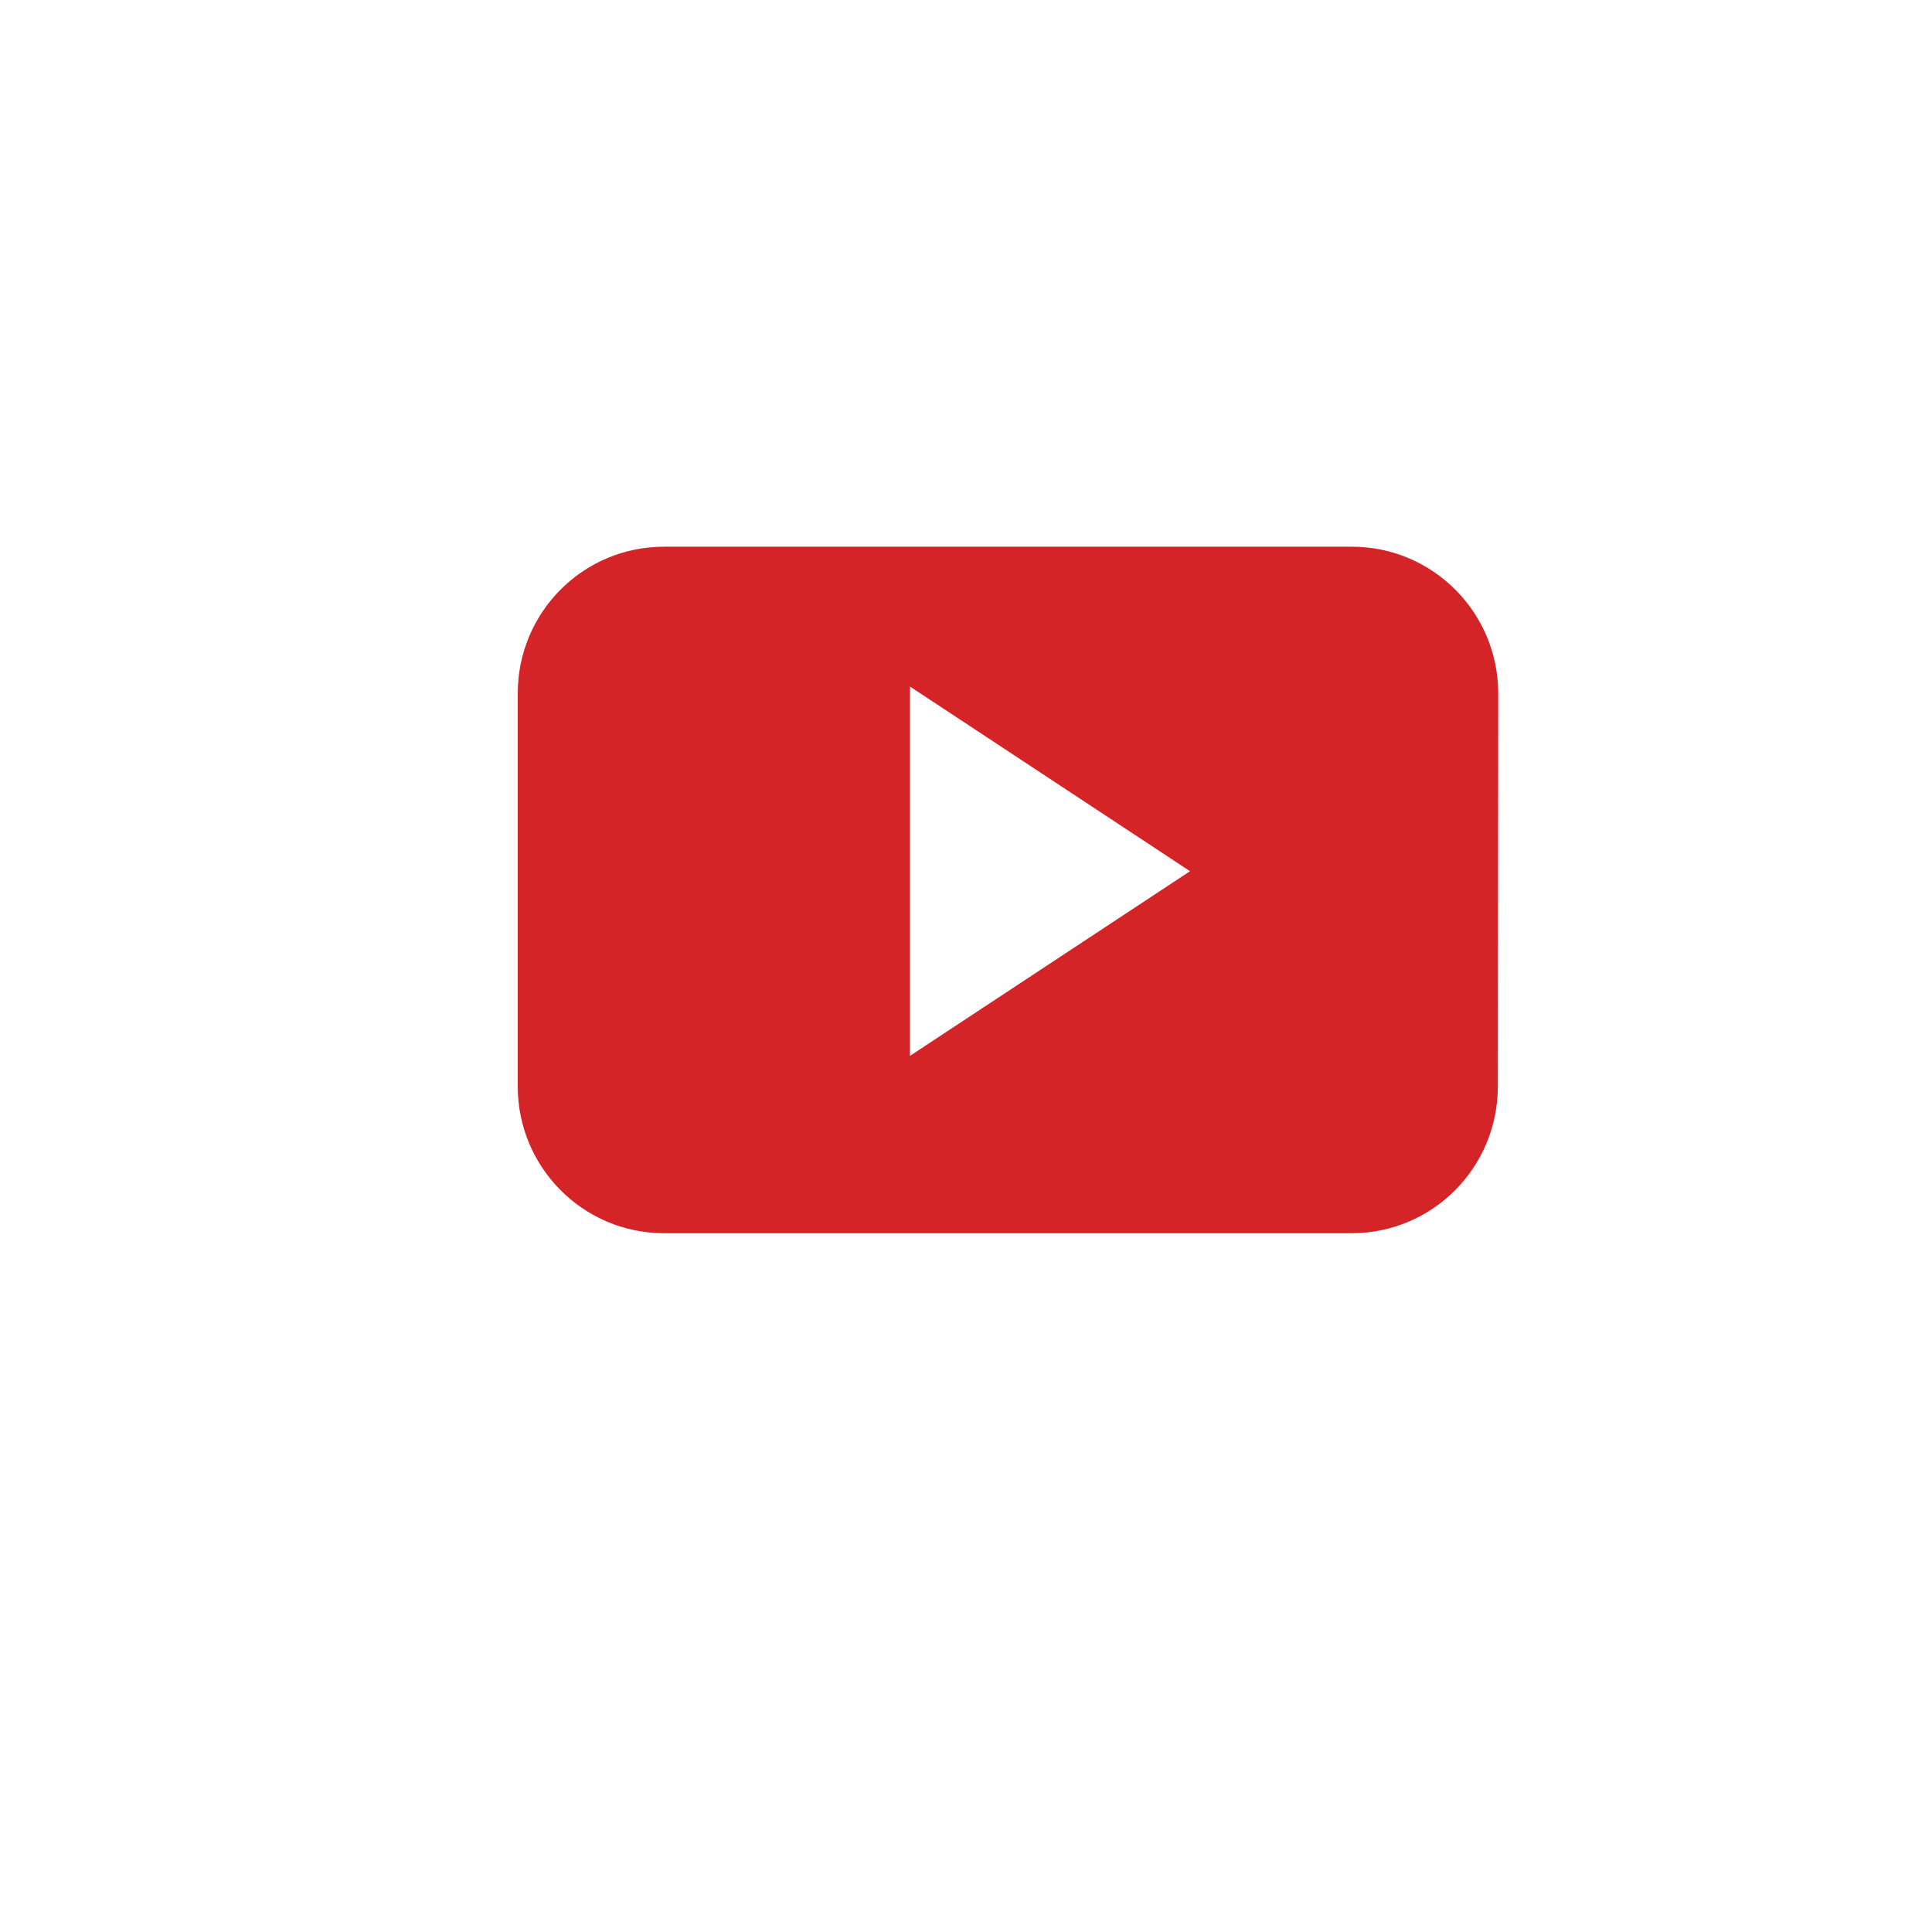 <?xml version="1.0" encoding="utf-8"?>
<!-- Generator: Adobe Illustrator 24.3.0, SVG Export Plug-In . SVG Version: 6.00 Build 0)  -->
<svg version="1.1" id="Layer_1" xmlns="http://www.w3.org/2000/svg" xmlns:xlink="http://www.w3.org/1999/xlink" x="0px" y="0px"
	 viewBox="0 0 473.9 473.9" style="enable-background:new 0 0 473.9 473.9;" xml:space="preserve">
<style type="text/css">
	.st0{clip-path:url(#SVGID_2_);fill:#D42428;}
</style>
<g>
	<defs>
		<path id="SVGID_1_" d="M367.5,170.1c0-19.9-16.1-36-35.9-36H162.9c-19.9,0-35.9,16.1-35.9,36v96.4c0,19.9,16.1,36,35.9,36h168.6
			c19.9,0,35.9-16.1,35.9-36L367.5,170.1L367.5,170.1z M223.2,259v-90.6l68.7,45.3L223.2,259z"/>
	</defs>
	<clipPath id="SVGID_2_">
		<use xlink:href="#SVGID_1_"  style="overflow:visible;"/>
	</clipPath>
	<circle class="st0" cx="242.2" cy="218.4" r="237"/>
</g>
</svg>
